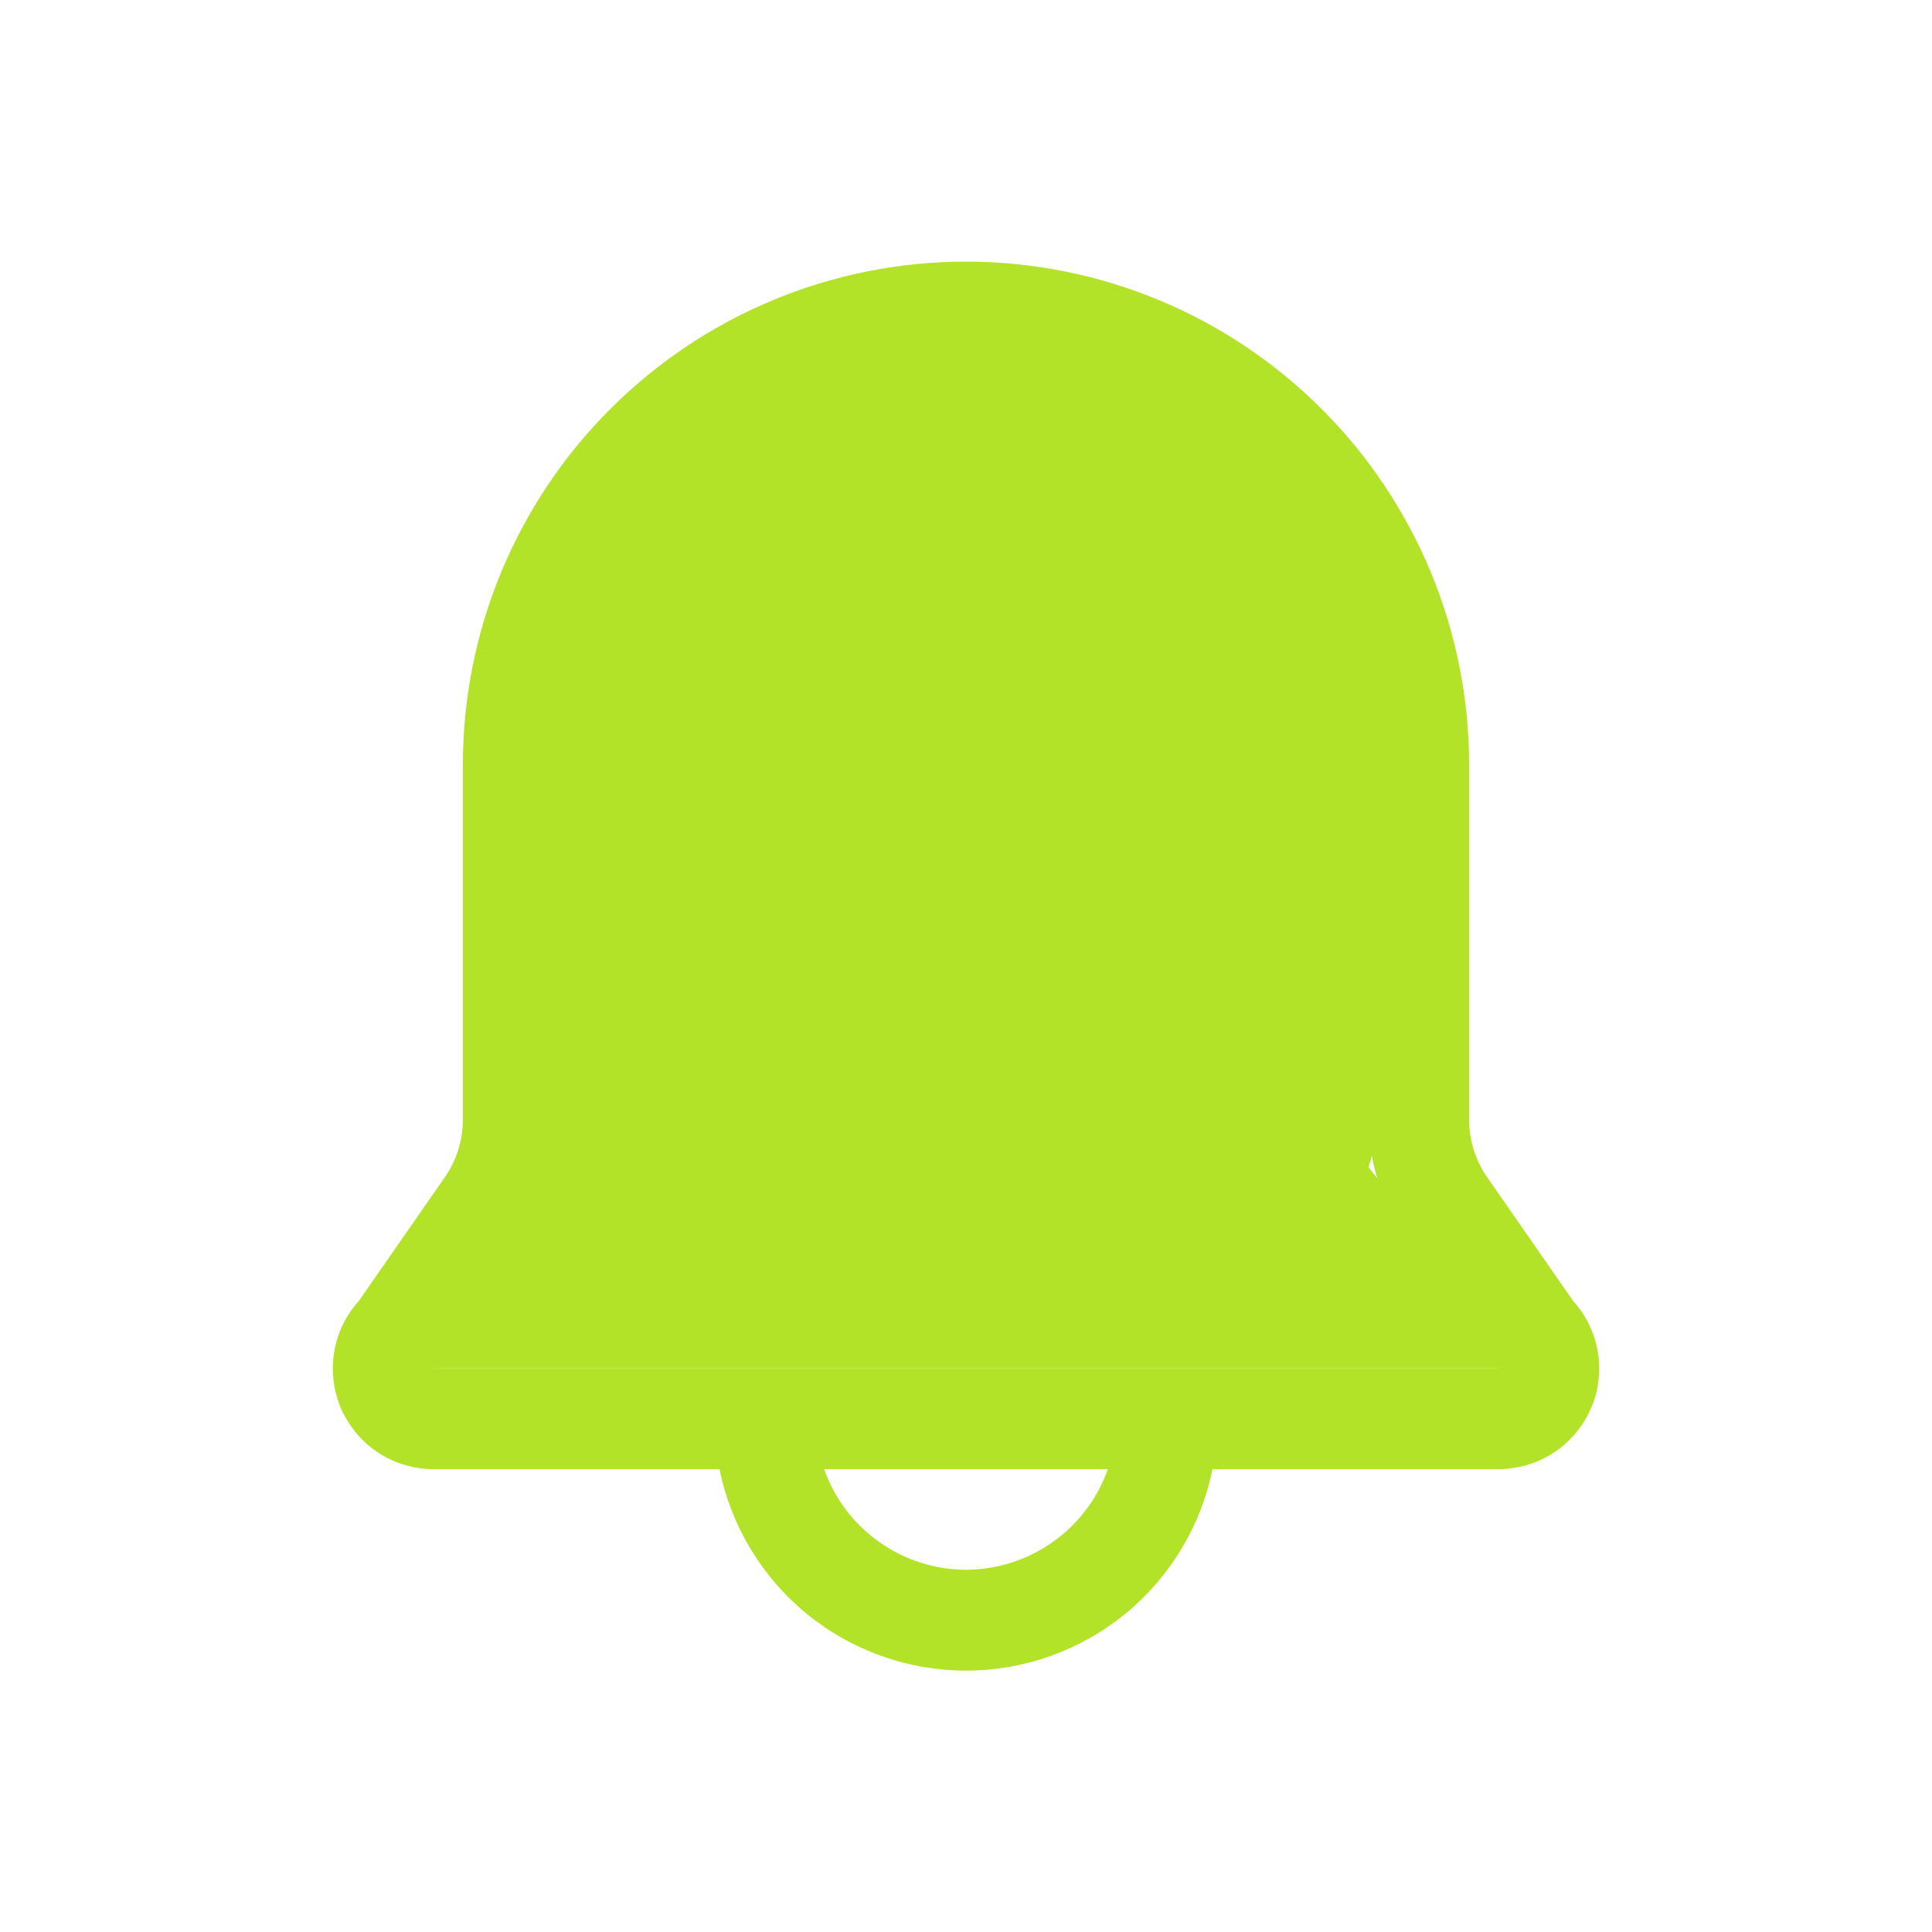 <svg width="24" height="24" viewBox="0 0 24 24" fill="none" xmlns="http://www.w3.org/2000/svg">
<path d="M19.544 16.163L18.475 14.625C18.329 14.416 18.251 14.167 18.25 13.912V9.5C18.25 7.842 17.591 6.253 16.419 5.081C15.247 3.908 13.658 3.25 12 3.25C10.342 3.25 8.753 3.908 7.581 5.081C6.408 6.253 5.75 7.842 5.75 9.5V13.912C5.749 14.167 5.671 14.416 5.525 14.625L4.456 16.163C4.294 16.342 4.188 16.564 4.15 16.803C4.112 17.041 4.144 17.286 4.241 17.506C4.339 17.727 4.499 17.915 4.701 18.047C4.904 18.179 5.14 18.249 5.381 18.25H8.938C9.081 18.956 9.464 19.591 10.022 20.048C10.581 20.504 11.279 20.753 12 20.753C12.721 20.753 13.419 20.504 13.978 20.048C14.536 19.591 14.919 18.956 15.062 18.25H18.619C18.86 18.249 19.096 18.179 19.299 18.047C19.501 17.915 19.661 17.727 19.759 17.506C19.857 17.286 19.888 17.041 19.85 16.803C19.812 16.564 19.706 16.342 19.544 16.163ZM12 19.5C11.613 19.499 11.236 19.378 10.921 19.154C10.605 18.931 10.366 18.615 10.238 18.25H13.762C13.634 18.615 13.395 18.931 13.079 19.154C12.764 19.378 12.387 19.499 12 19.5ZM5.381 17C5.41 16.974 5.435 16.944 5.456 16.913L6.55 15.338C6.842 14.919 6.999 14.422 7 13.912V9.5C7 8.174 7.527 6.902 8.464 5.964C9.402 5.027 10.674 4.5 12 4.5C13.326 4.5 14.598 5.027 15.536 5.964C16.473 6.902 17 8.174 17 9.5V13.912C17.001 14.422 17.158 14.919 17.45 15.338L18.544 16.913C18.565 16.944 18.59 16.974 18.619 17H5.381Z" fill="#B3E329"/>
<path d="M6.5 14.5C6.5 14.5 4.721 2.859 12.5 4C14.59 4.306 15.878 5.711 17 7.5C18.452 9.816 17 14.5 17 14.5L19 17H5L6.5 14.5Z" fill="#B3E329"/>
</svg>
